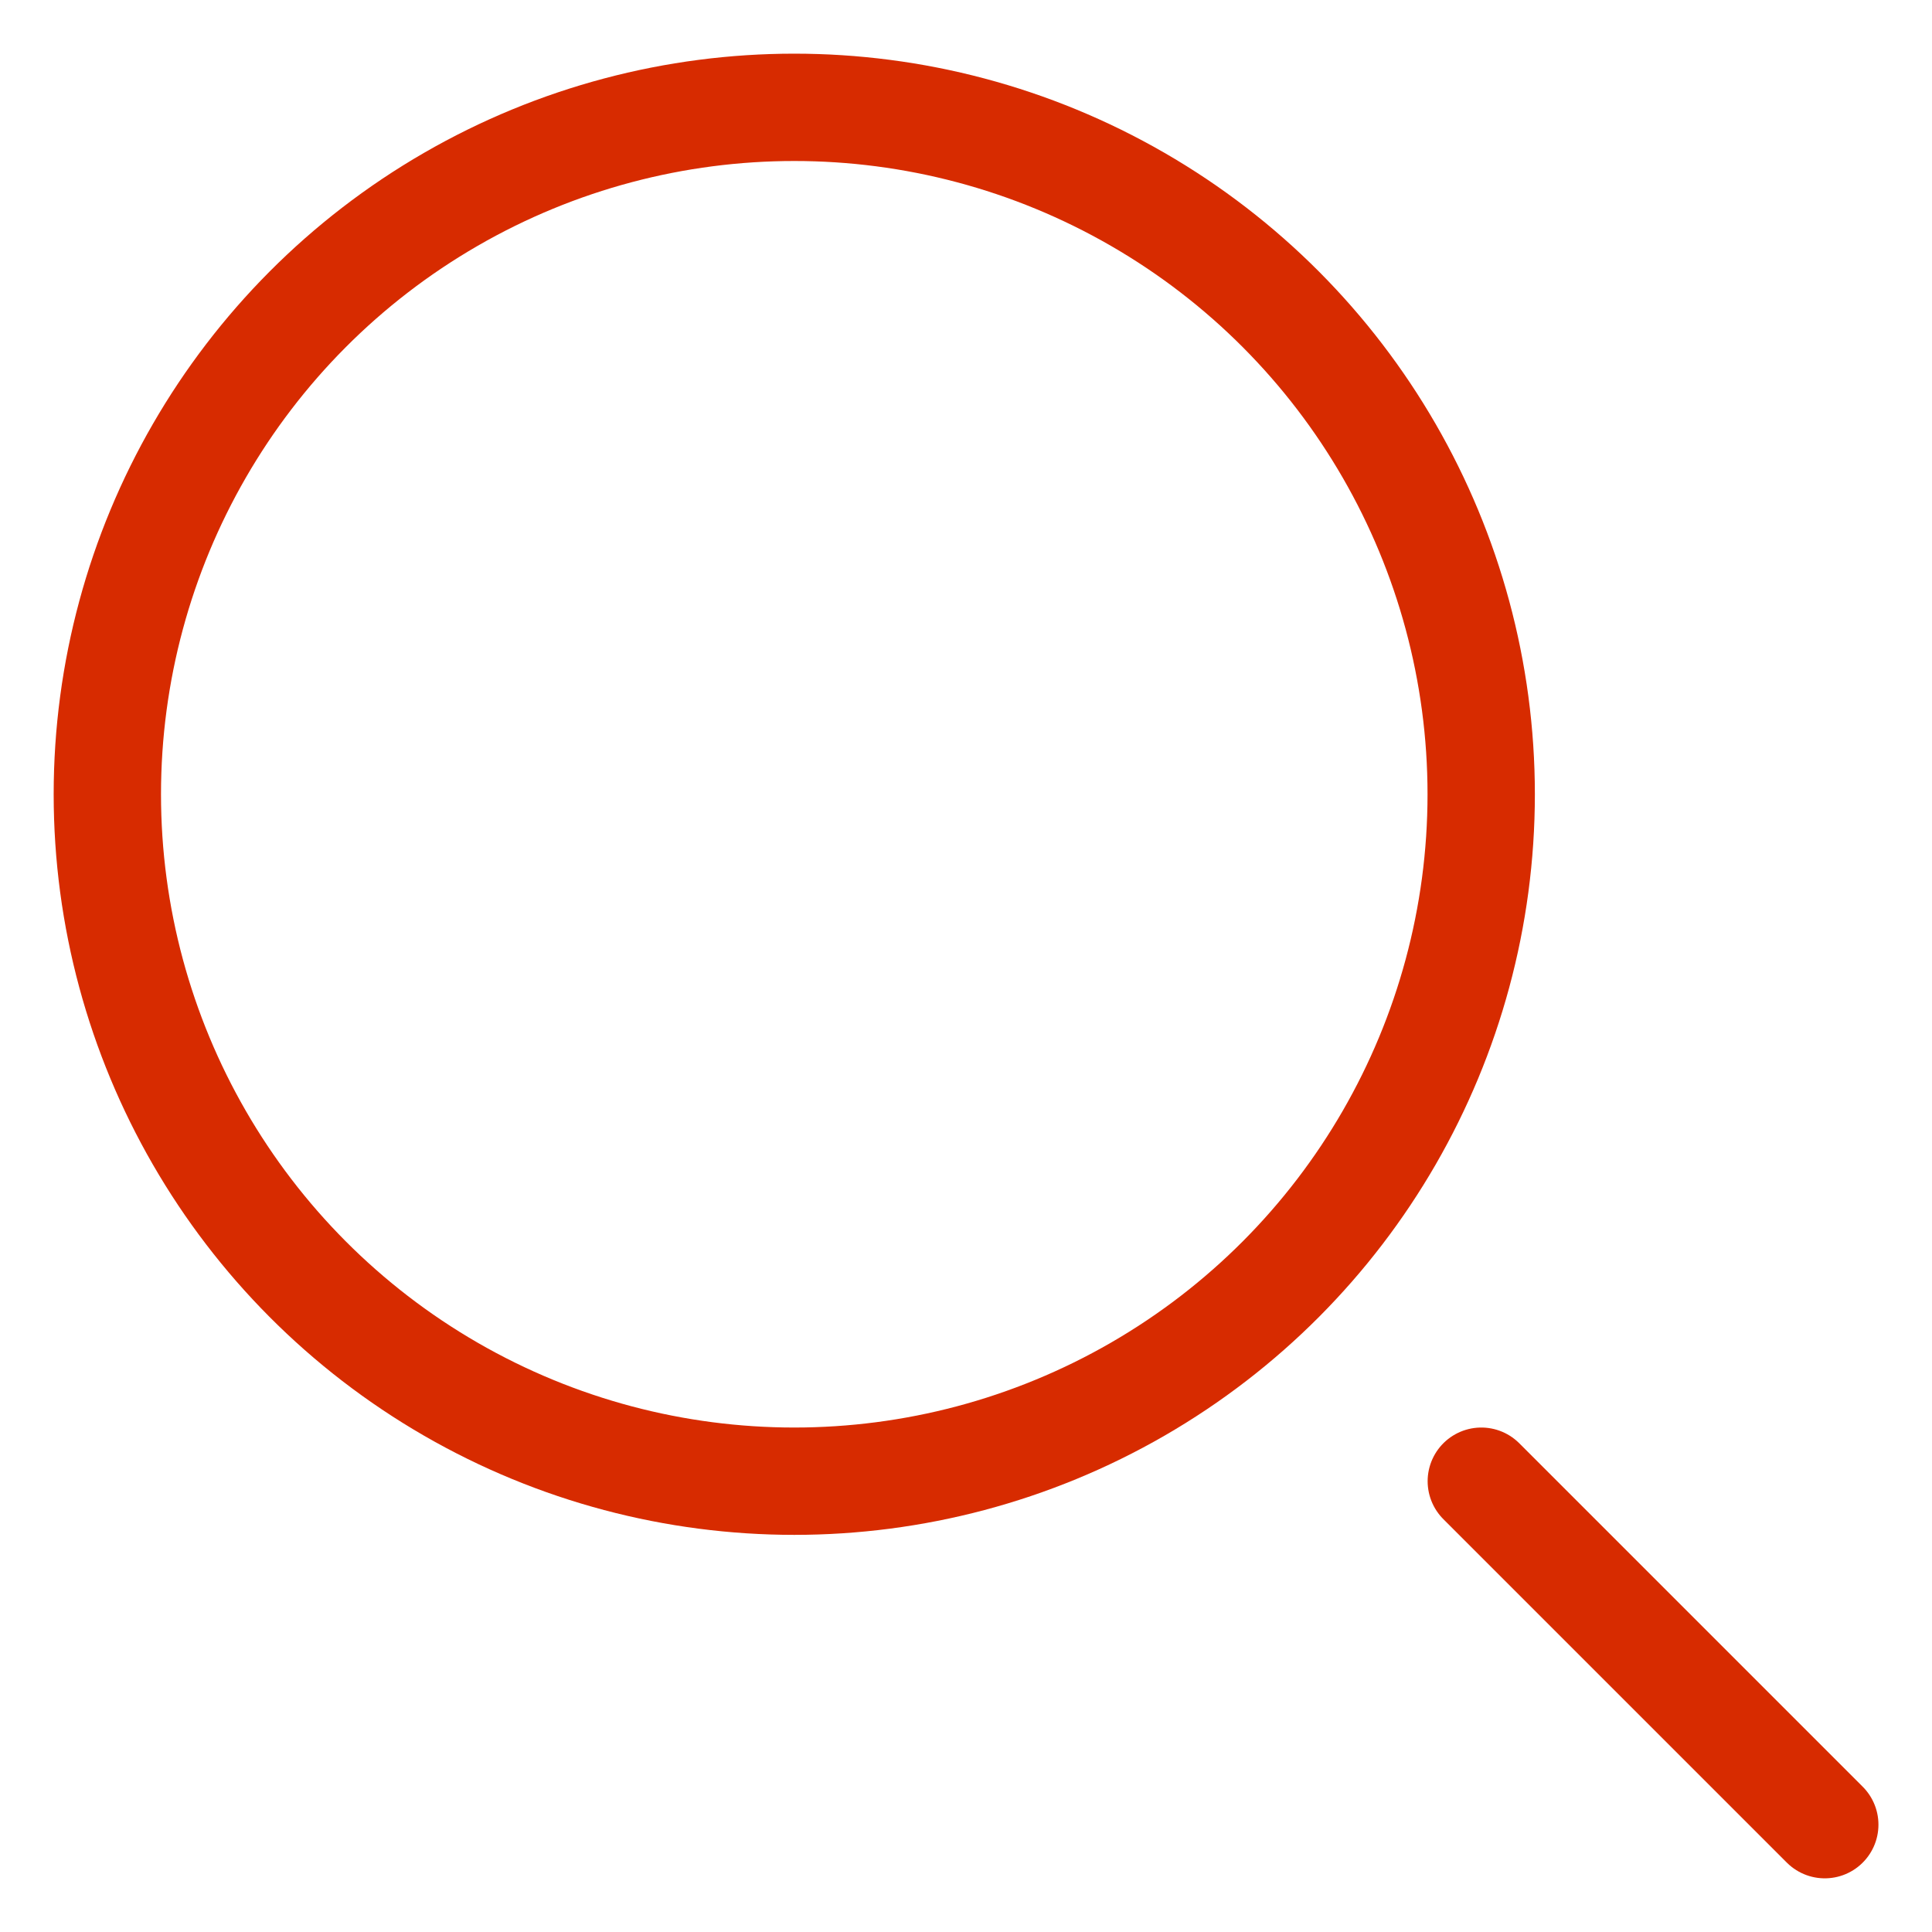 <svg width="18" height="18" viewBox="0 0 18 18" fill="none" xmlns="http://www.w3.org/2000/svg">
<circle cx="7.4" cy="7.4" r="6.4" stroke="#D72B00"/>
<path d="M17.001 17L13.801 13.8" stroke="#D72B00" stroke-linecap="round"/>
</svg>
